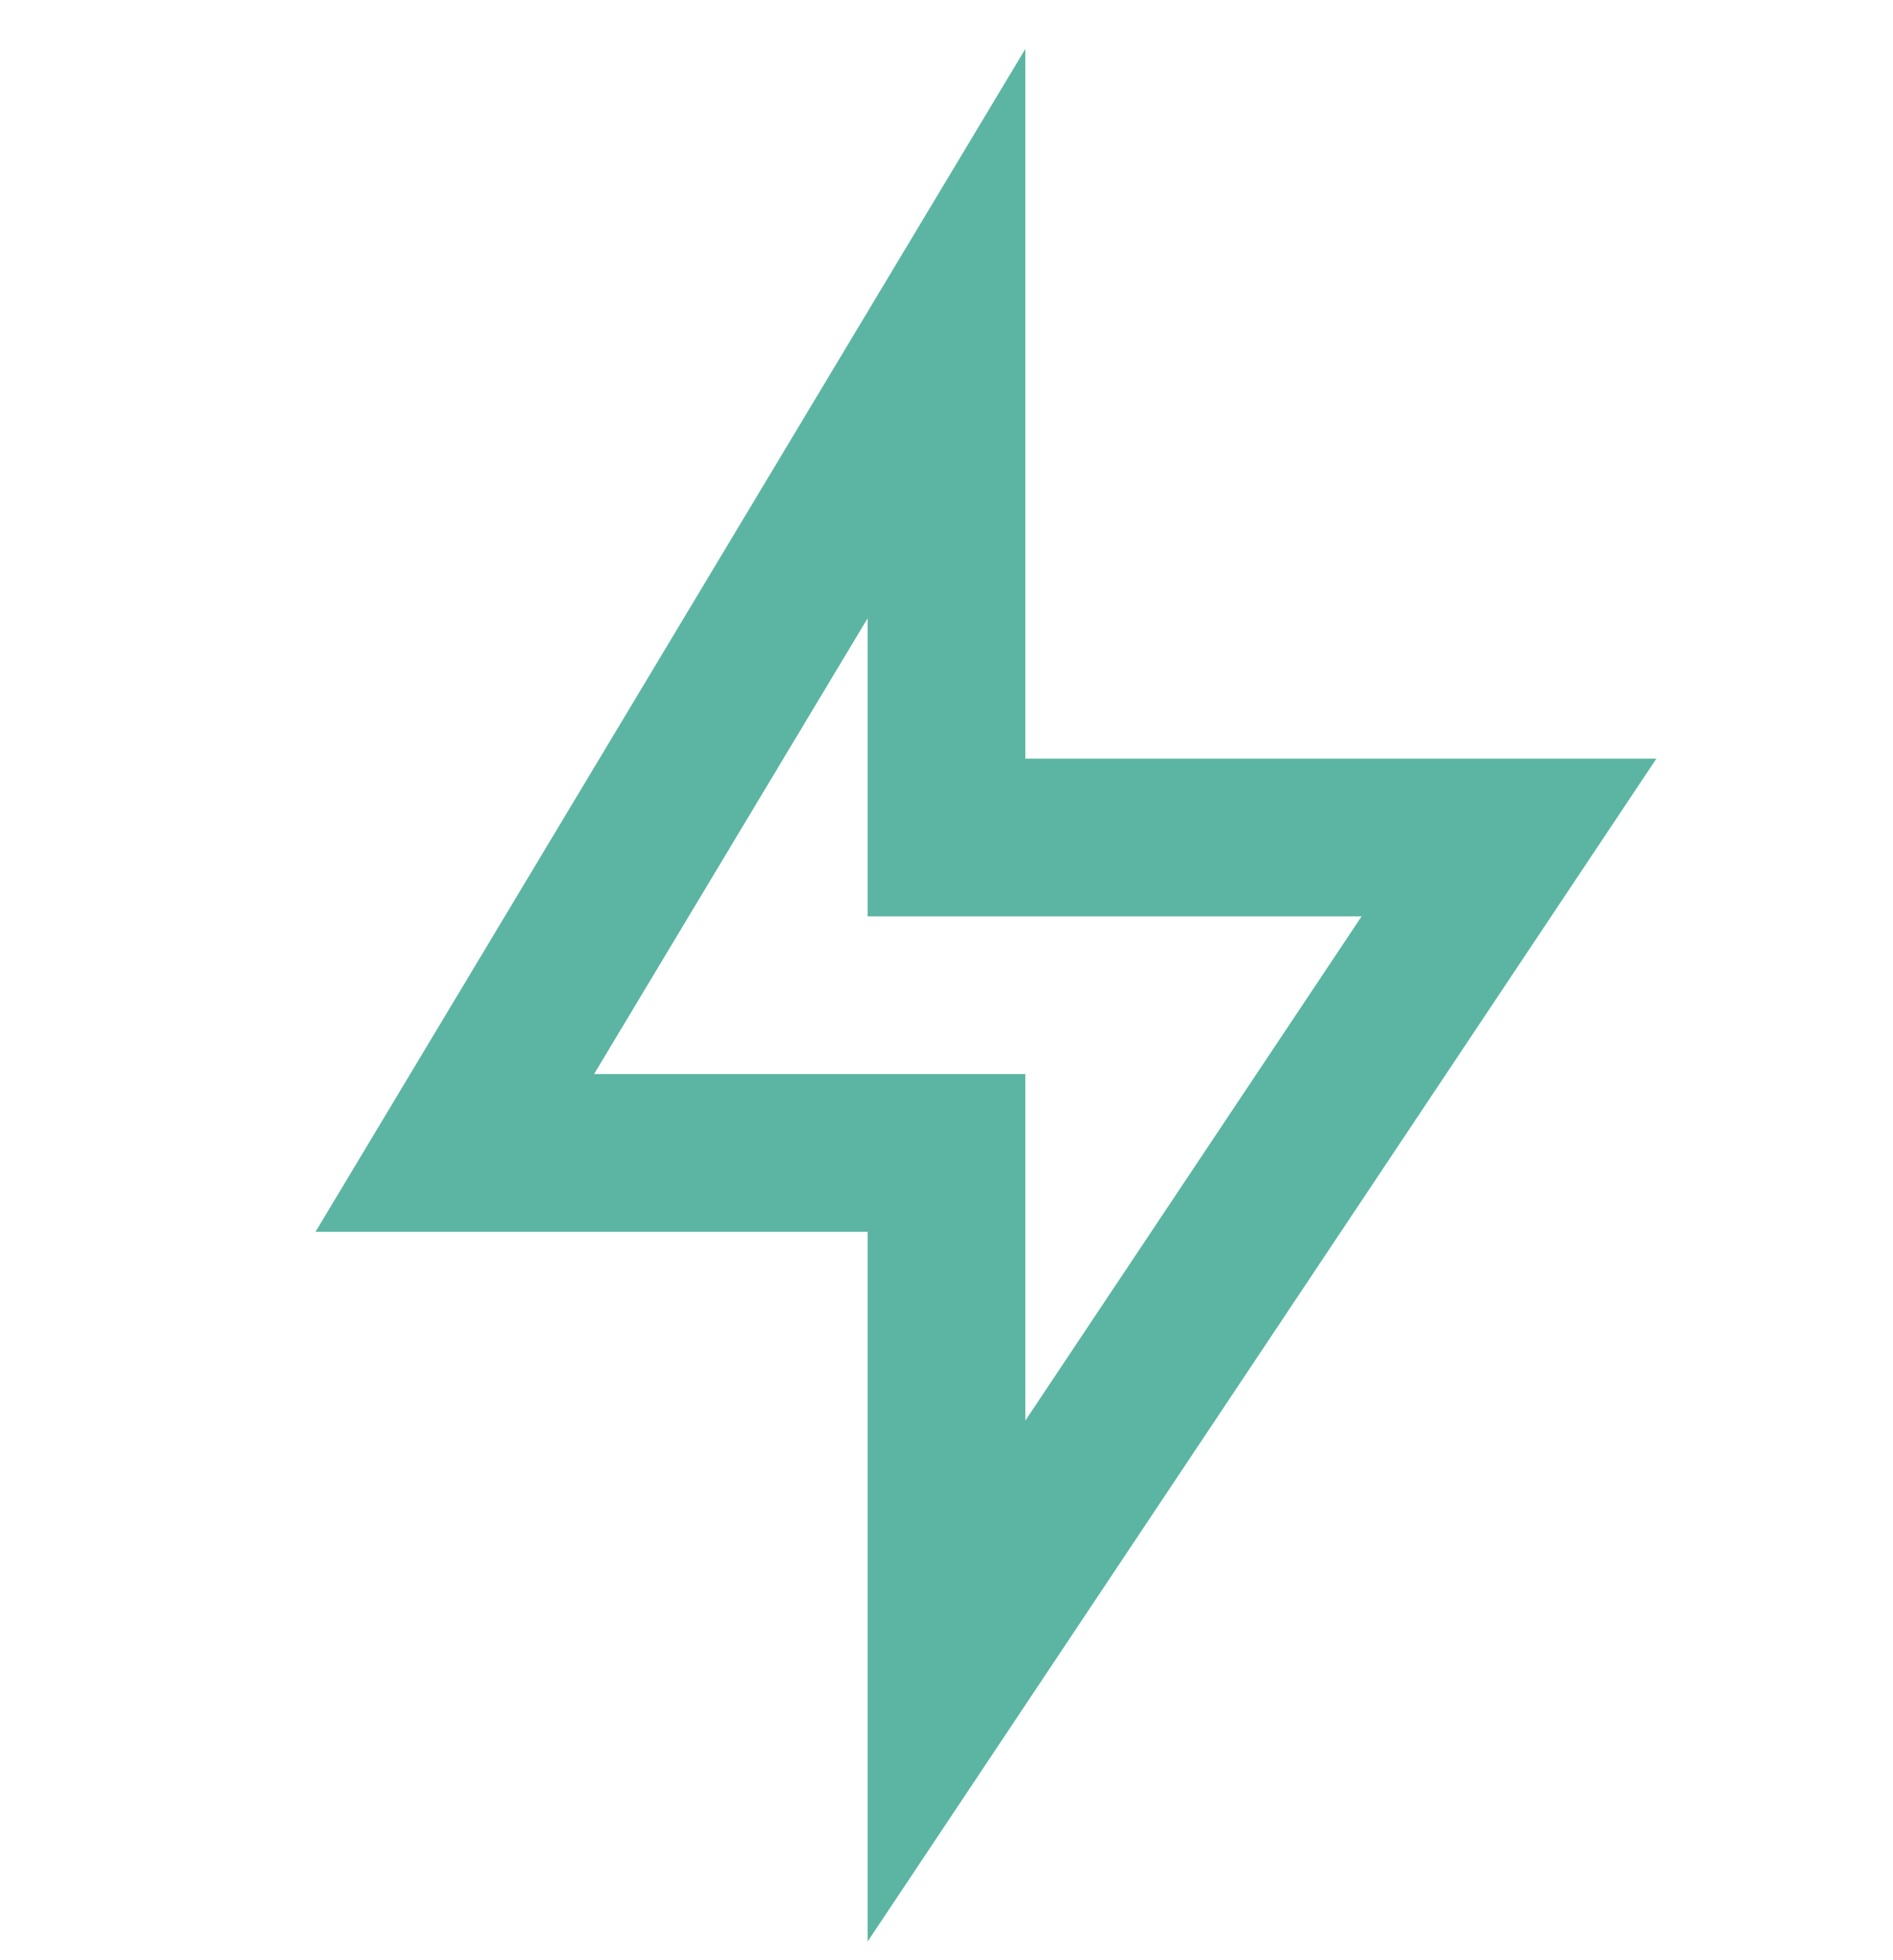 <svg width="28" height="29" viewBox="0 0 28 29" fill="none" xmlns="http://www.w3.org/2000/svg">
<g id="ri:flashlight-line">
<path id="Vector" d="M15.166 11.224H24.5L12.833 28.724V18.224H4.667L15.166 0.724V11.224ZM12.833 13.557V9.147L8.787 15.89H15.166V21.017L20.14 13.557H12.833Z" fill="#5BB5A2"/>
</g>
</svg>
